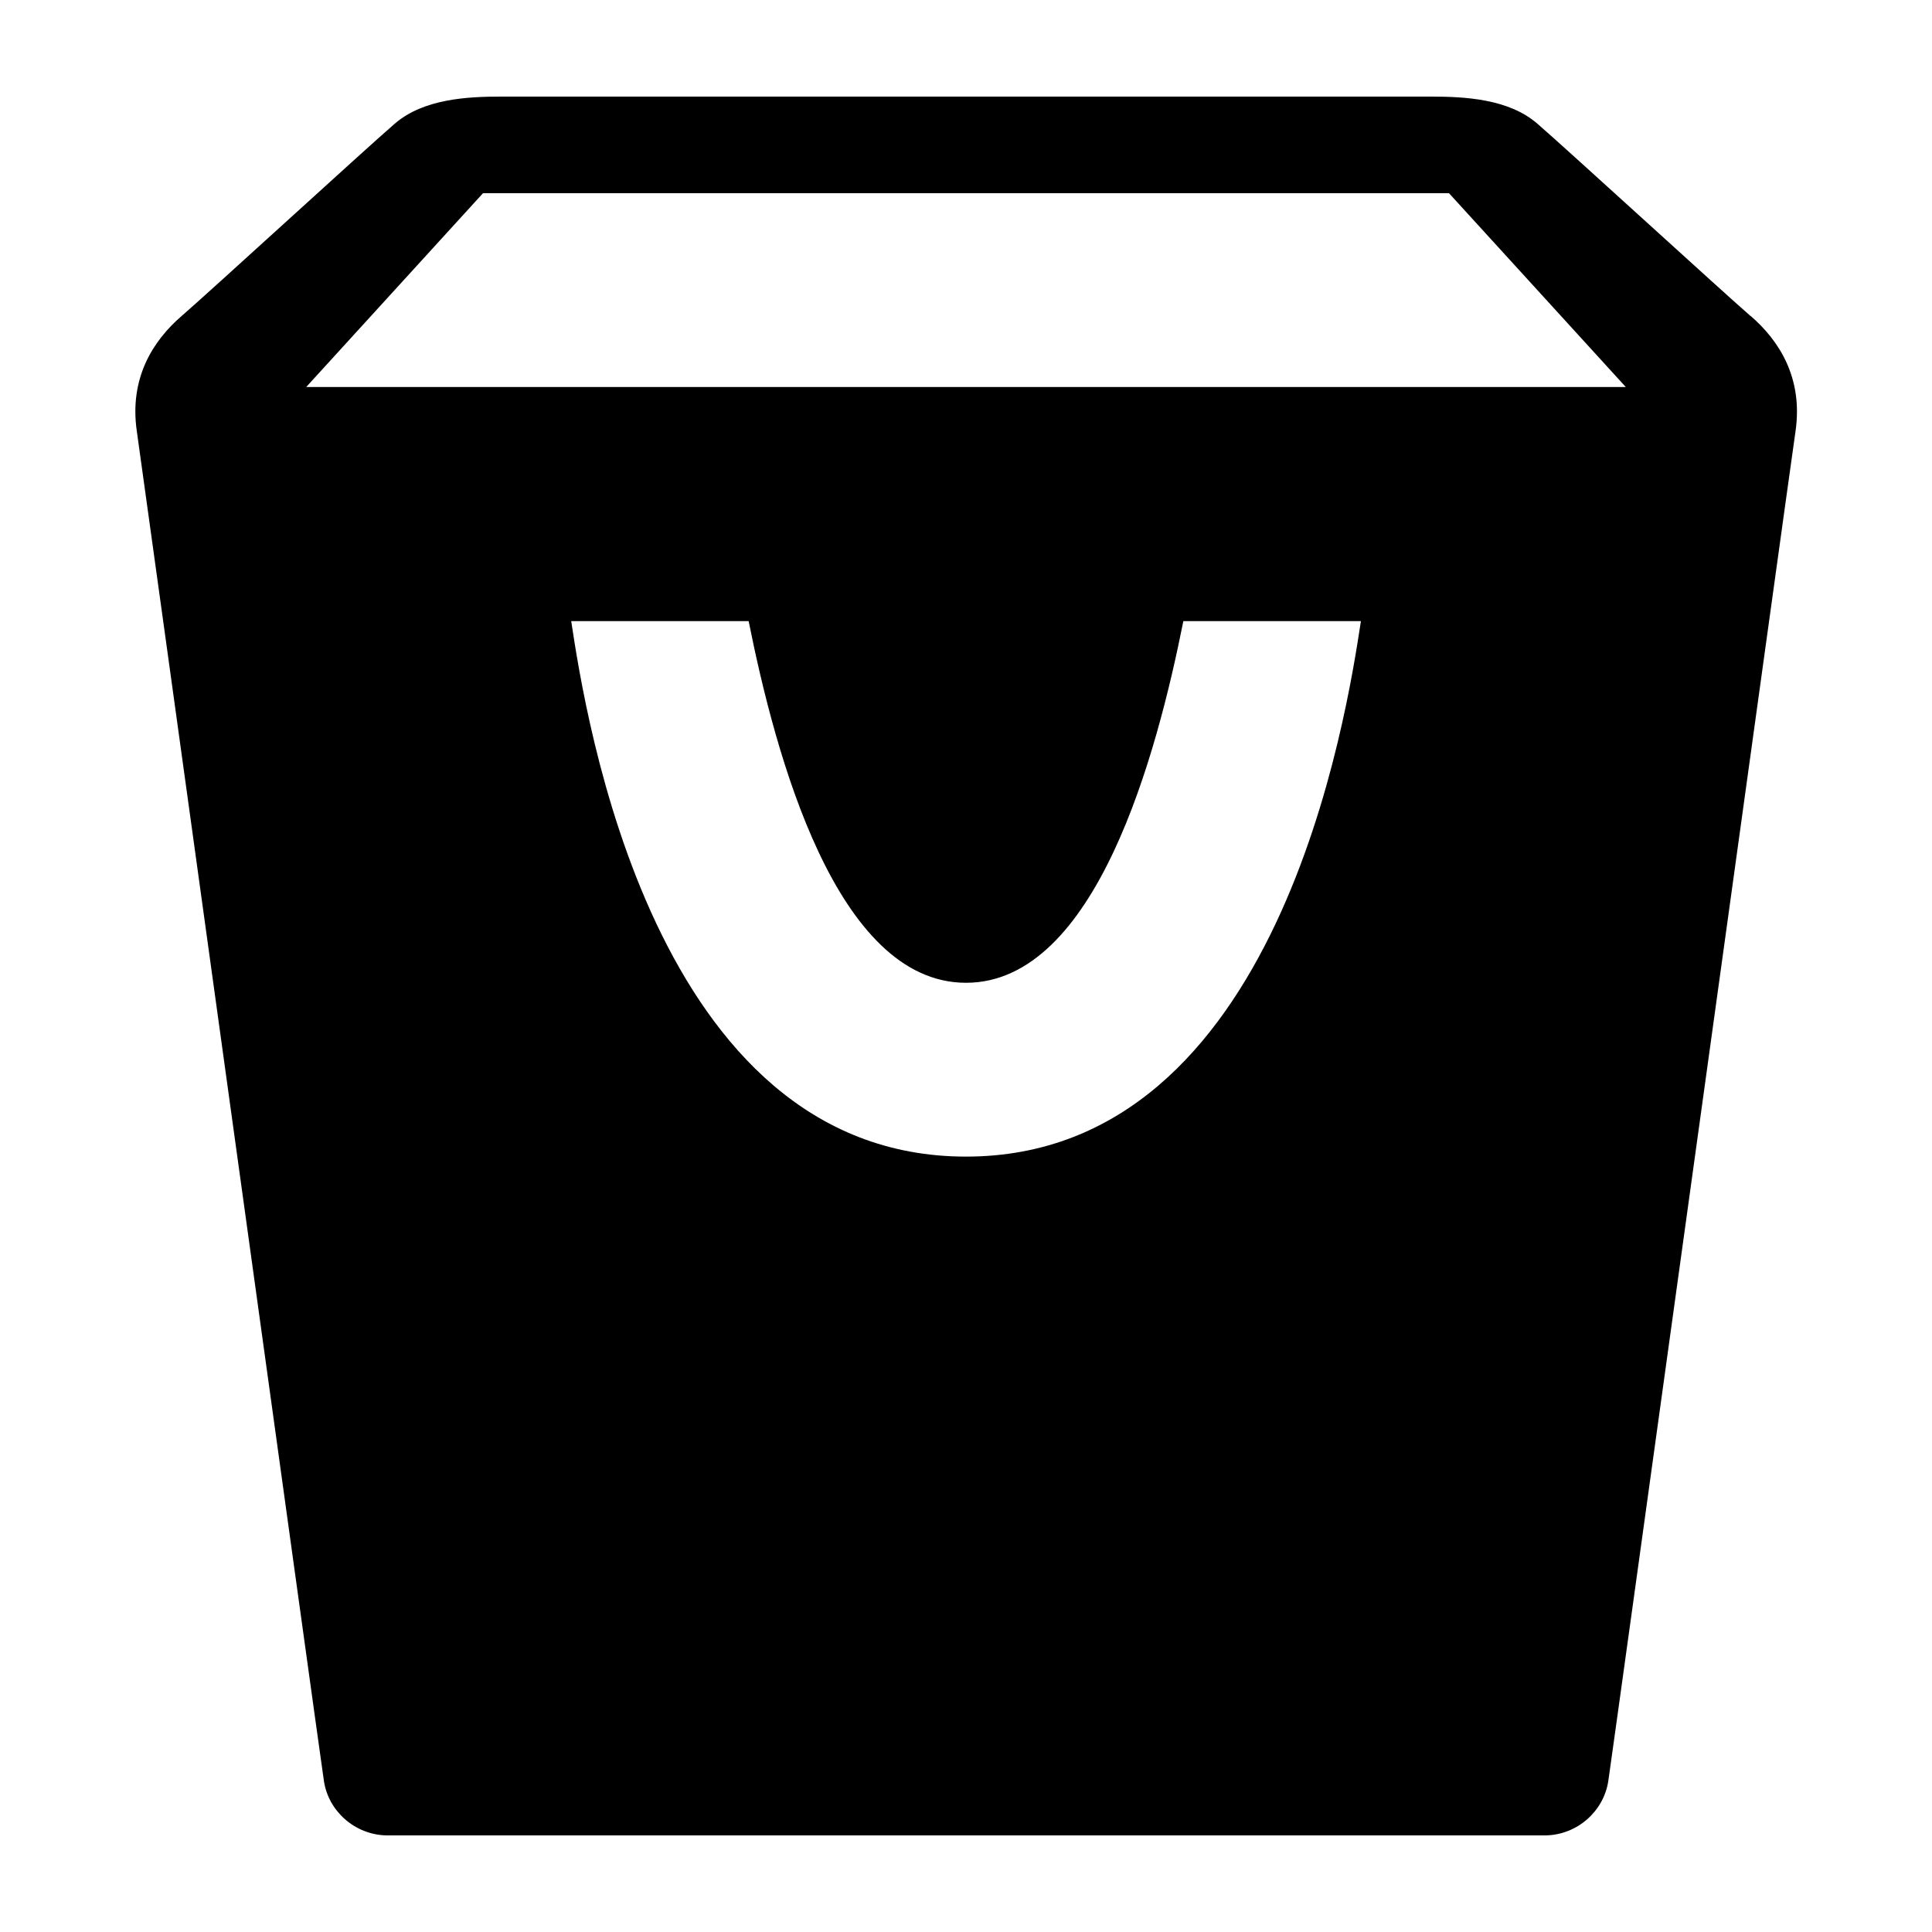 <?xml version="1.0" encoding="utf-8"?>
<!-- Generated by IcoMoon.io -->
<!DOCTYPE svg PUBLIC "-//W3C//DTD SVG 1.1//EN" "http://www.w3.org/Graphics/SVG/1.1/DTD/svg11.dtd">
<svg version="1.1" xmlns="http://www.w3.org/2000/svg" xmlns:xlink="http://www.w3.org/1999/xlink" width="32" height="32" viewBox="0 0 32 32">
<path d="M28.994 5.234c-0.472-0.41-3.050-2.77-3.531-3.186-0.478-0.414-1.21-0.448-1.763-0.448h-15.398c-0.552 0-1.283 0.034-1.763 0.448-0.482 0.416-3.059 2.778-3.531 3.186-0.475 0.41-0.869 1.029-0.742 1.907 0.126 0.882 3.024 21.858 3.099 22.357 0.074 0.498 0.509 0.891 1.037 0.902h19.2c0.528-0.011 0.963-0.405 1.037-0.904 0.075-0.498 2.973-21.475 3.101-22.357 0.125-0.877-0.269-1.496-0.744-1.906zM16 19.157c-5.197 0-6.309-7.354-6.539-8.869h2.939c0.442 2.21 1.446 5.99 3.6 5.99s3.16-3.781 3.6-5.99h2.941c-0.232 1.515-1.344 8.869-6.541 8.869zM5.072 6.41l2.928-3.21h16l2.928 3.21h-21.856z"></path>
</svg>

